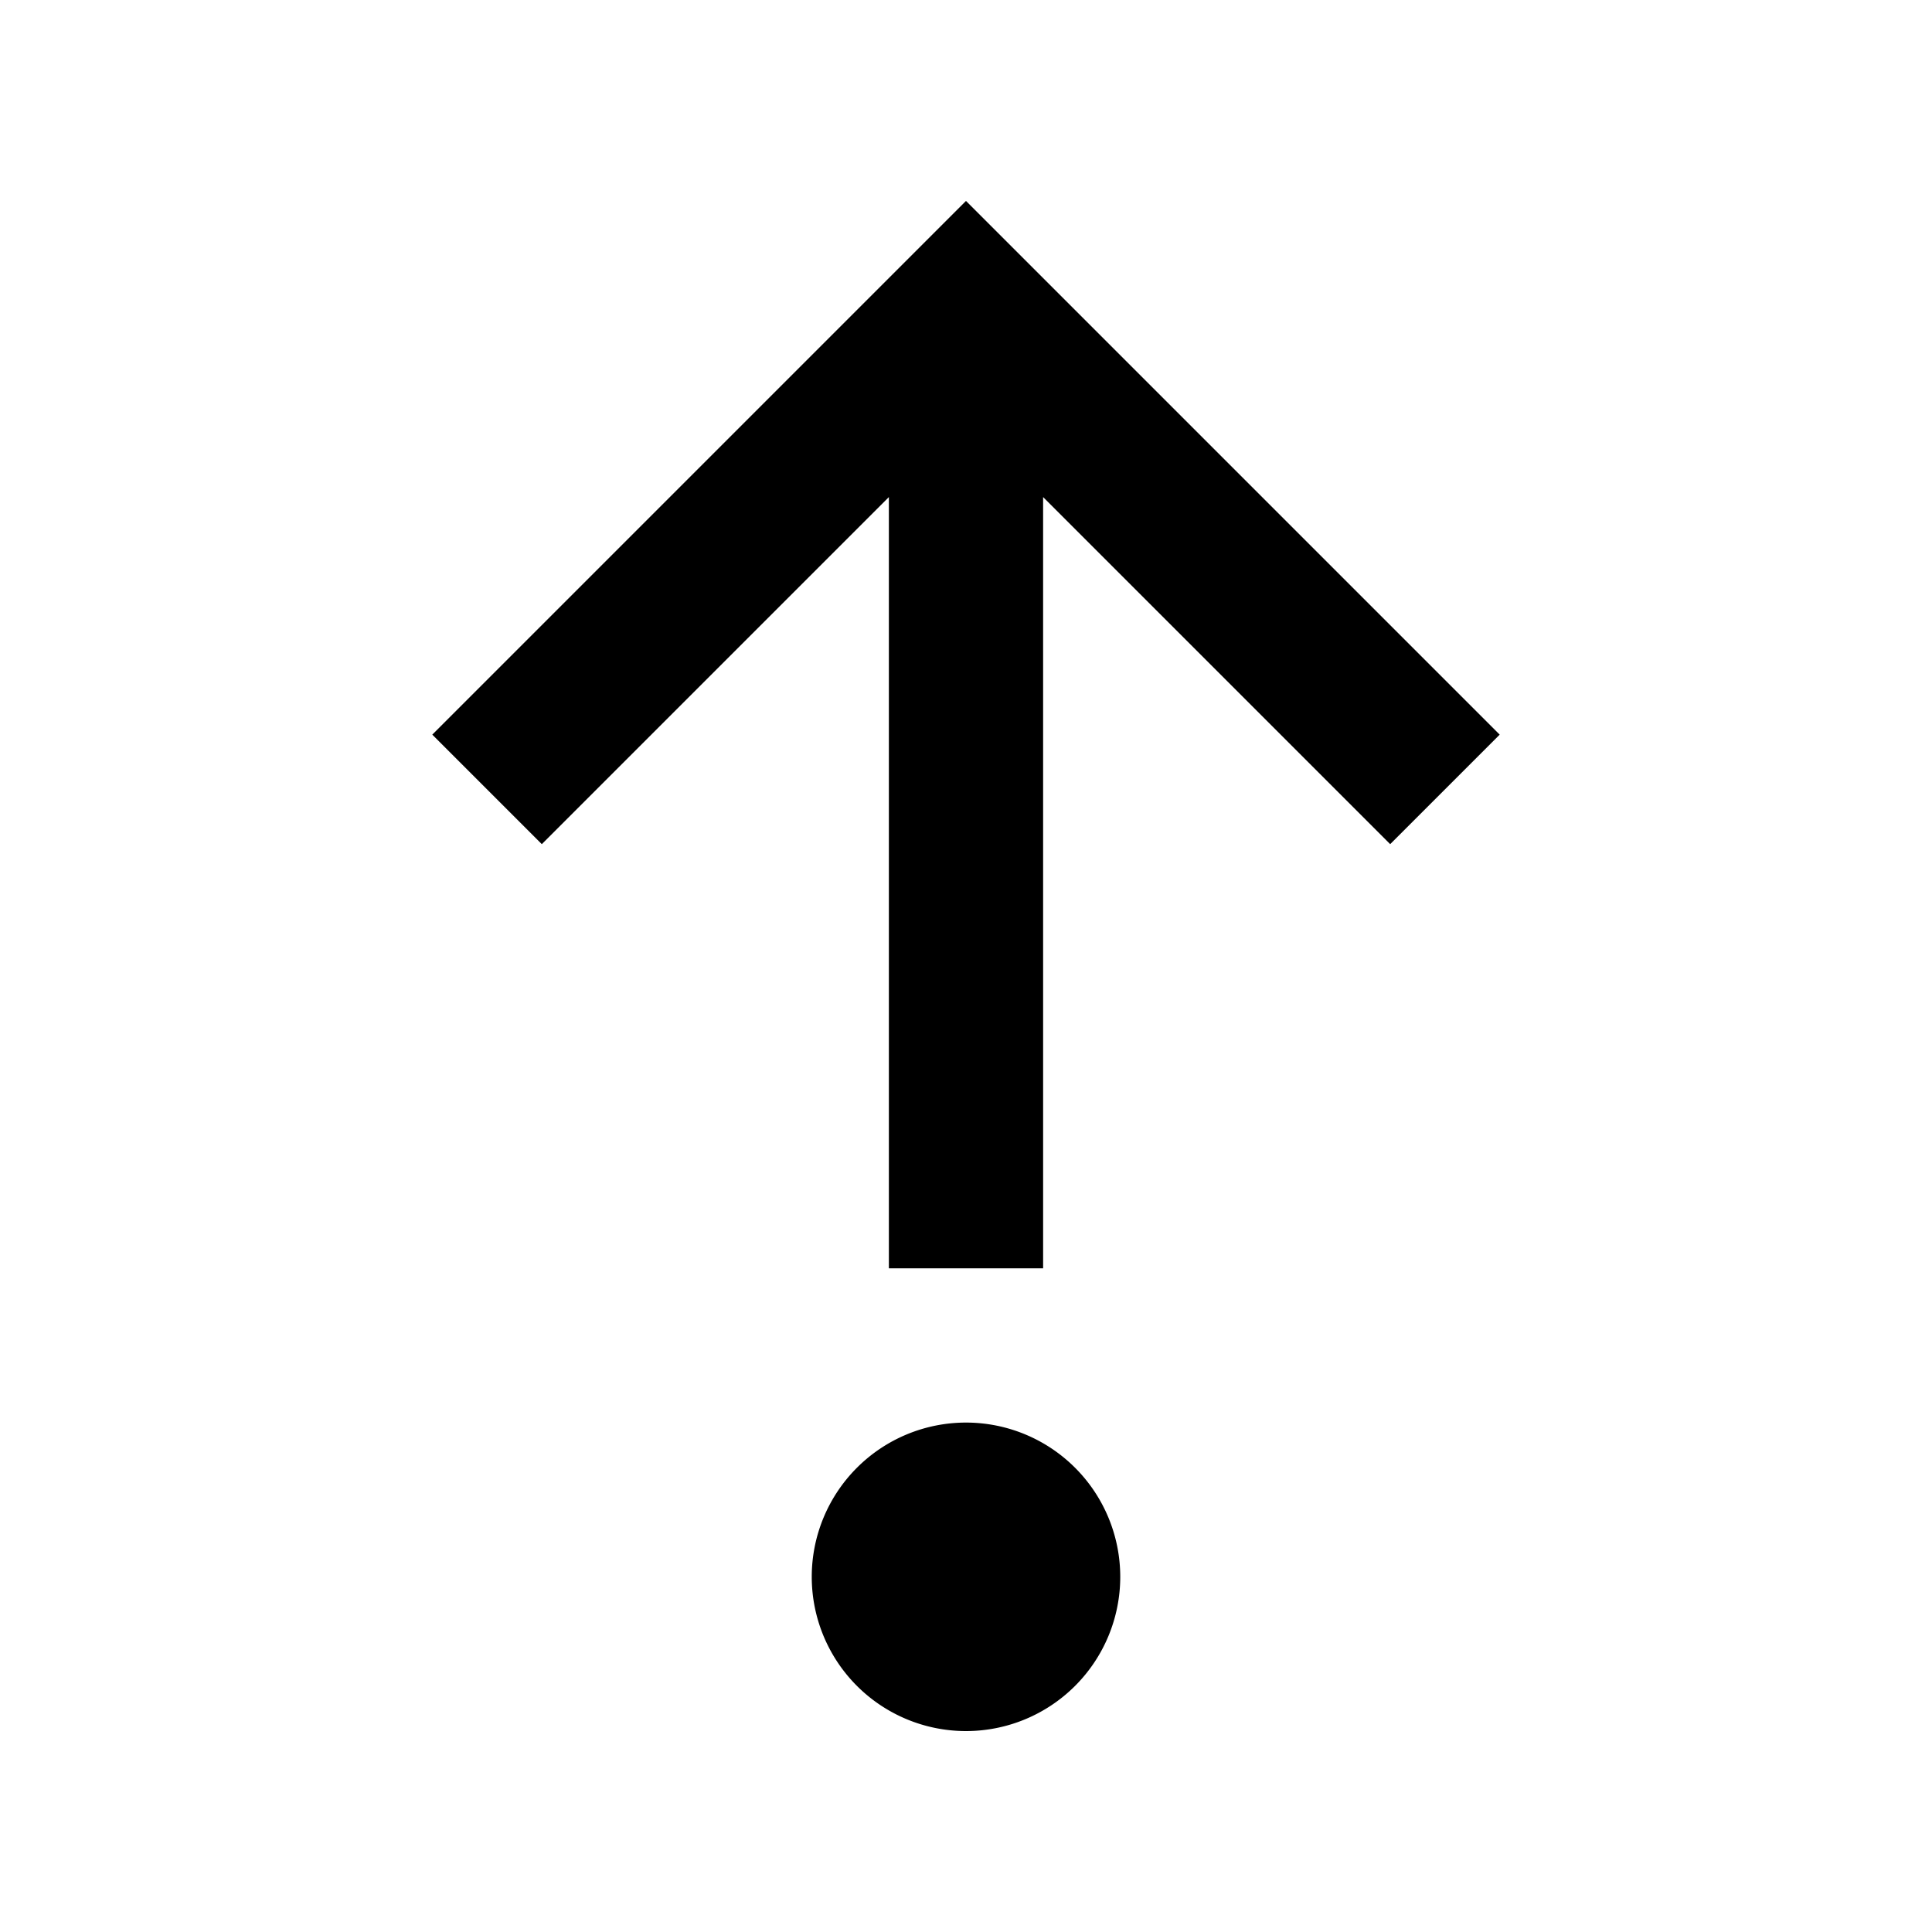 <svg width="1e3" height="1e3" version="1.1" viewBox="0 0 1e3 1e3" xmlns="http://www.w3.org/2000/svg">
 <path d="m500 896a79.839 79.839 0 0 1-79.839-79.839 79.839 79.839 0 0 1 79.839-79.839 79.839 79.839 0 0 1 79.839 79.839 79.839 79.839 0 0 1-79.839 79.839m39.919-239.52h-79.839v-399.19l-179.64 179.64-56.685-56.685 276.24-276.24 276.24 276.24-56.685 56.685-179.64-179.64z" stroke-width="39.919"/>
</svg>
